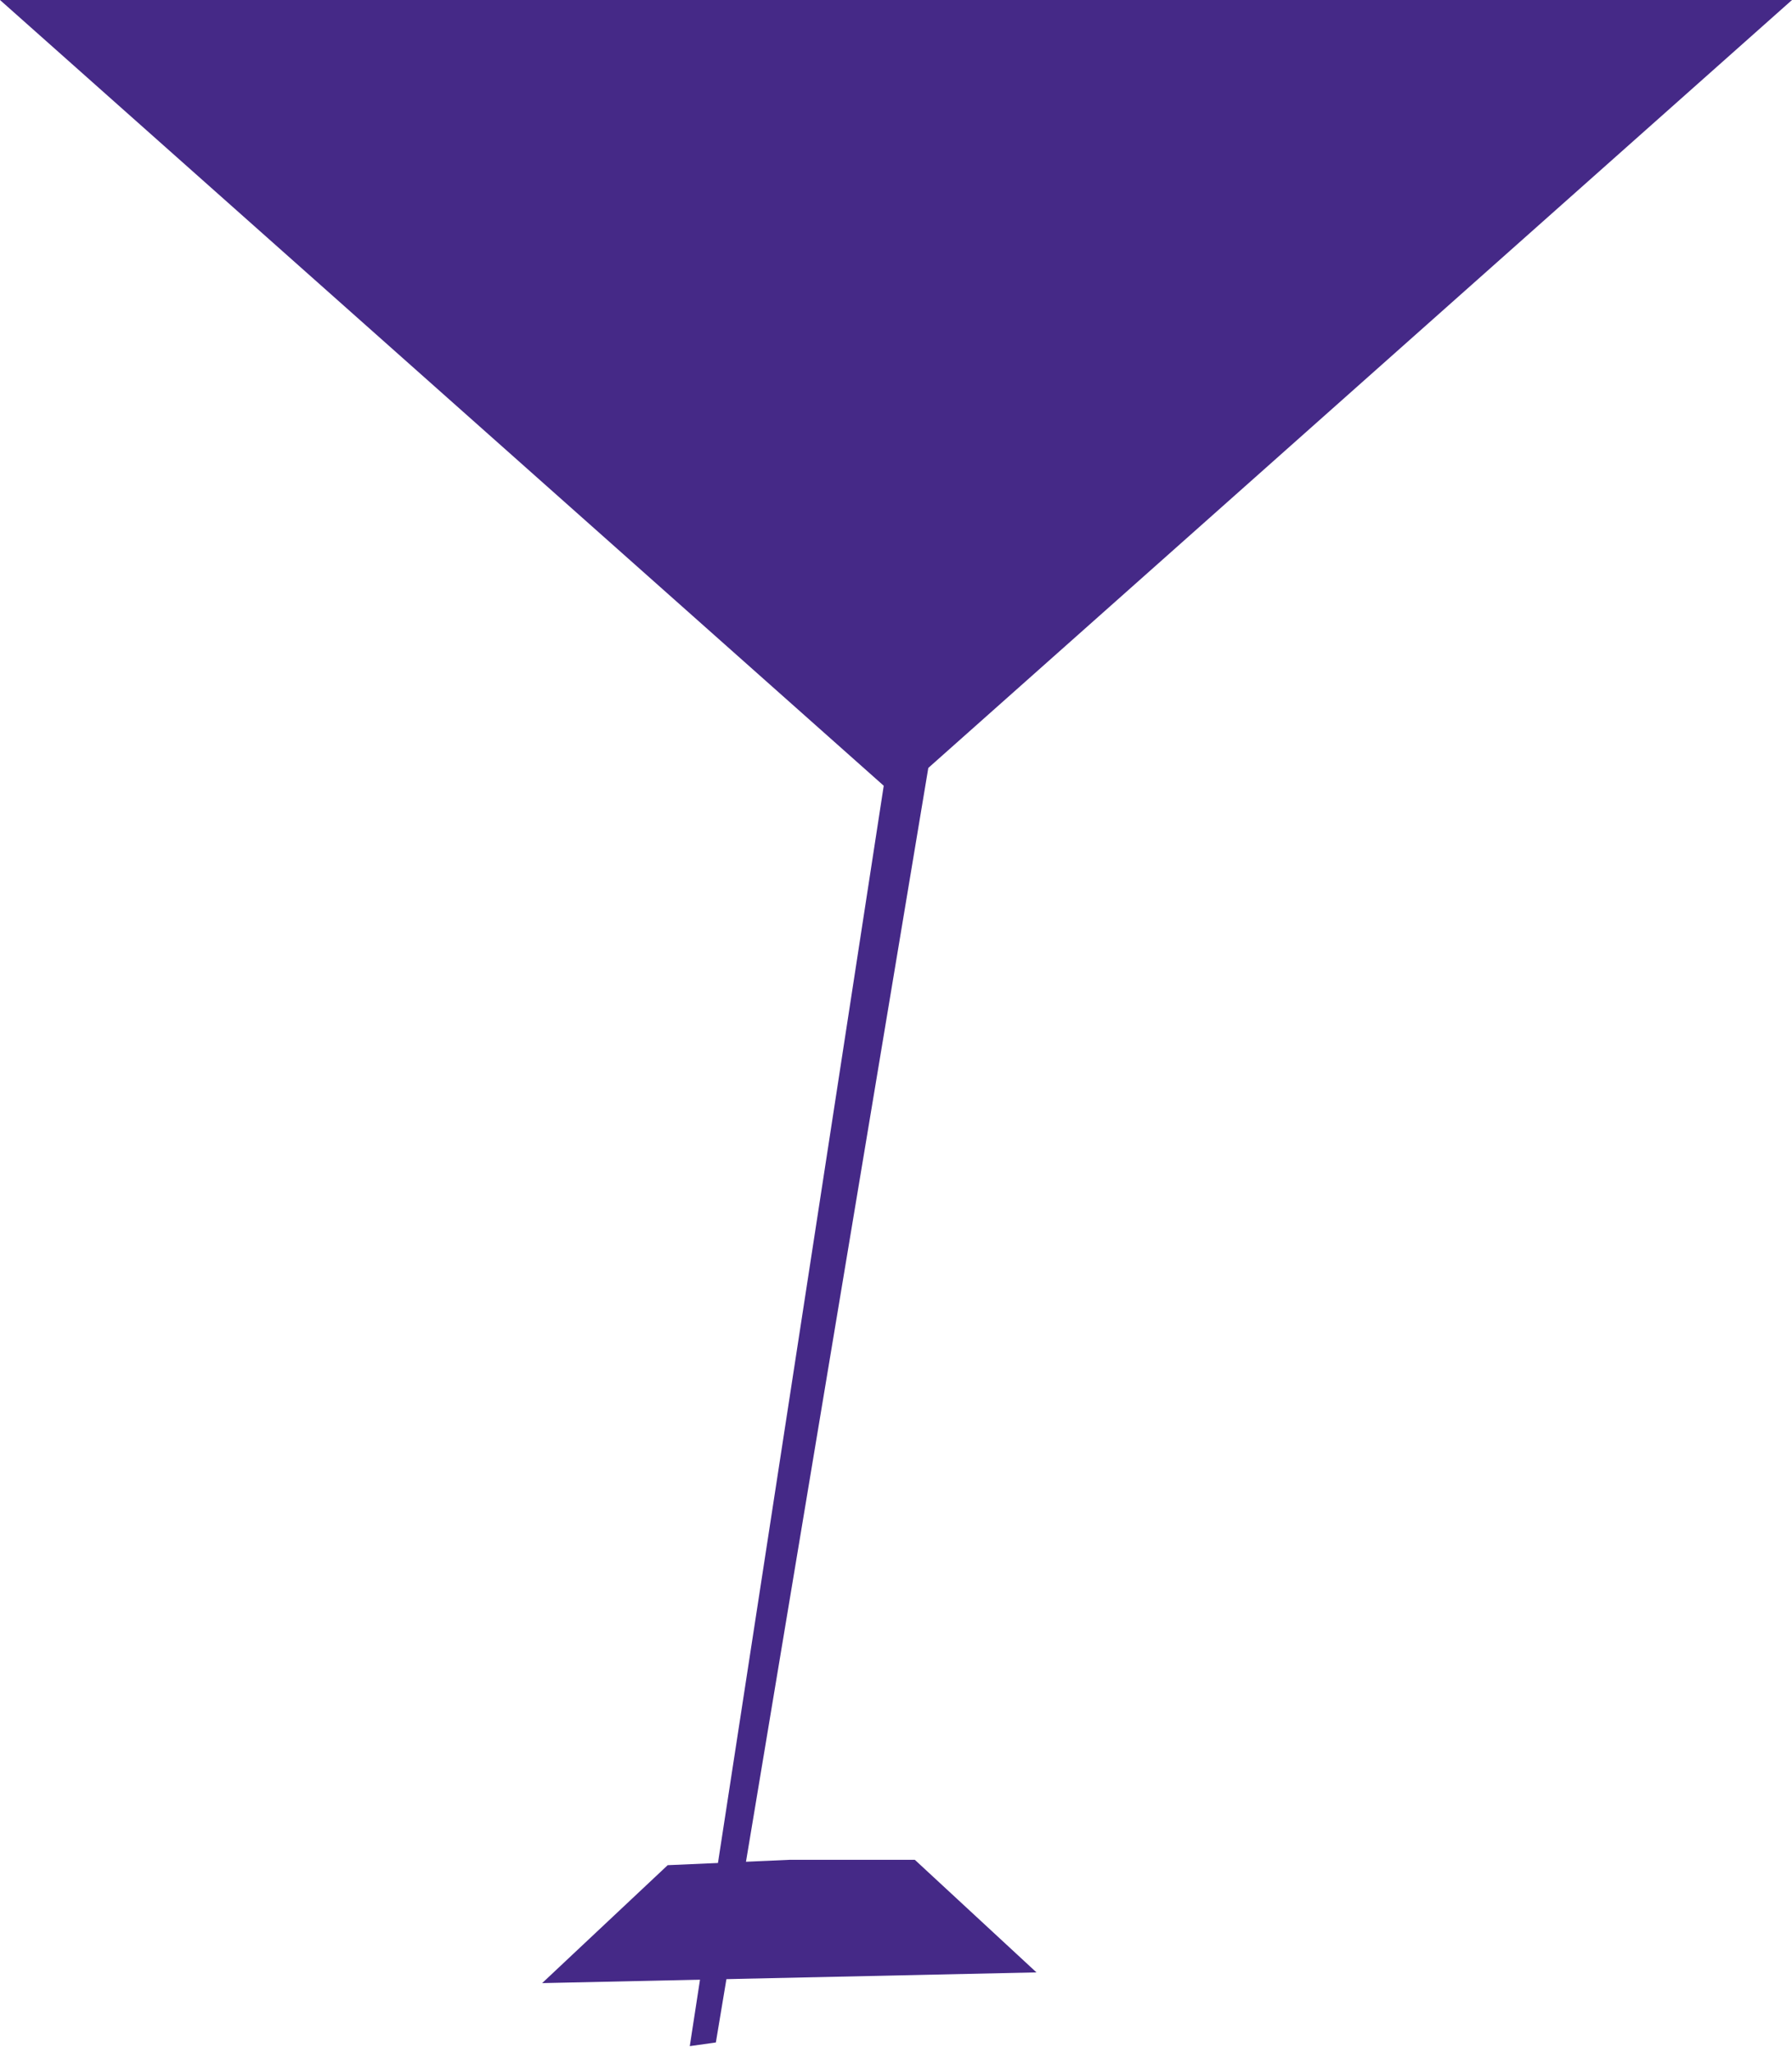 <?xml version="1.0" encoding="UTF-8" standalone="no"?>
<!-- Created with Inkscape (http://www.inkscape.org/) -->

<svg
   width="179.913mm"
   height="206mm"
   viewBox="0 0 179.913 206"
   version="1.1"
   id="svg1"
   inkscape:export-filename="bitmap.svg"
   inkscape:export-xdpi="96"
   inkscape:export-ydpi="96"
   inkscape:version="1.4.2 (ebf0e940d0, 2025-05-08)"
   sodipodi:docname="springtime-bg.svg"
   xmlns:inkscape="http://www.inkscape.org/namespaces/inkscape"
   xmlns:sodipodi="http://sodipodi.sourceforge.net/DTD/sodipodi-0.dtd"
   xmlns="http://www.w3.org/2000/svg"
   xmlns:svg="http://www.w3.org/2000/svg">
  <sodipodi:namedview
     id="namedview1"
     pagecolor="#ffffff"
     bordercolor="#000000"
     borderopacity="0.25"
     inkscape:showpageshadow="2"
     inkscape:pageopacity="0.0"
     inkscape:pagecheckerboard="true"
     inkscape:deskcolor="#d1d1d1"
     inkscape:document-units="mm"
     showgrid="true"
     inkscape:zoom="0.55589226"
     inkscape:cx="251.84736"
     inkscape:cy="404.75469"
     inkscape:window-width="1598"
     inkscape:window-height="834"
     inkscape:window-x="0"
     inkscape:window-y="40"
     inkscape:window-maximized="1"
     inkscape:current-layer="layer1">
    <inkscape:grid
       id="grid1"
       units="mm"
       originx="0"
       originy="0"
       spacingx="1"
       spacingy="1"
       empcolor="#0099e5"
       empopacity="0.302"
       color="#0099e5"
       opacity="0.149"
       empspacing="5"
       enabled="true"
       visible="true" />
  </sodipodi:namedview>
  <defs
     id="defs1" />
  <g
     inkscape:label="Layer 1"
     inkscape:groupmode="layer"
     id="layer1"
     transform="translate(-14.993,-14.993)"
     style="display:inline">
    <path
       style="fill:#452987;fill-opacity:1;stroke-width:0.265"
       d="M 14.993,14.993 H 194.906 l -89.957,79.962 z"
       id="path1" />
    <path
       style="fill:#452987;stroke-width:0.256"
       d="M 94.237,201.668 H 106.842 l 12.21,11.299 -49.629,1.076 12.604,-11.837 z"
       id="path2" />
    <path
       style="fill:#452987;stroke-width:0.265"
       d="M 104.669,96.255 90.533,250.061 Z"
       id="path3" />
    <path
       style="fill:#452987;stroke-width:0.275"
       d="M 104.685,87.577 84.245,220.37 86.864,220 108.202,92.016 Z"
       id="path4" />
  </g>
</svg>
